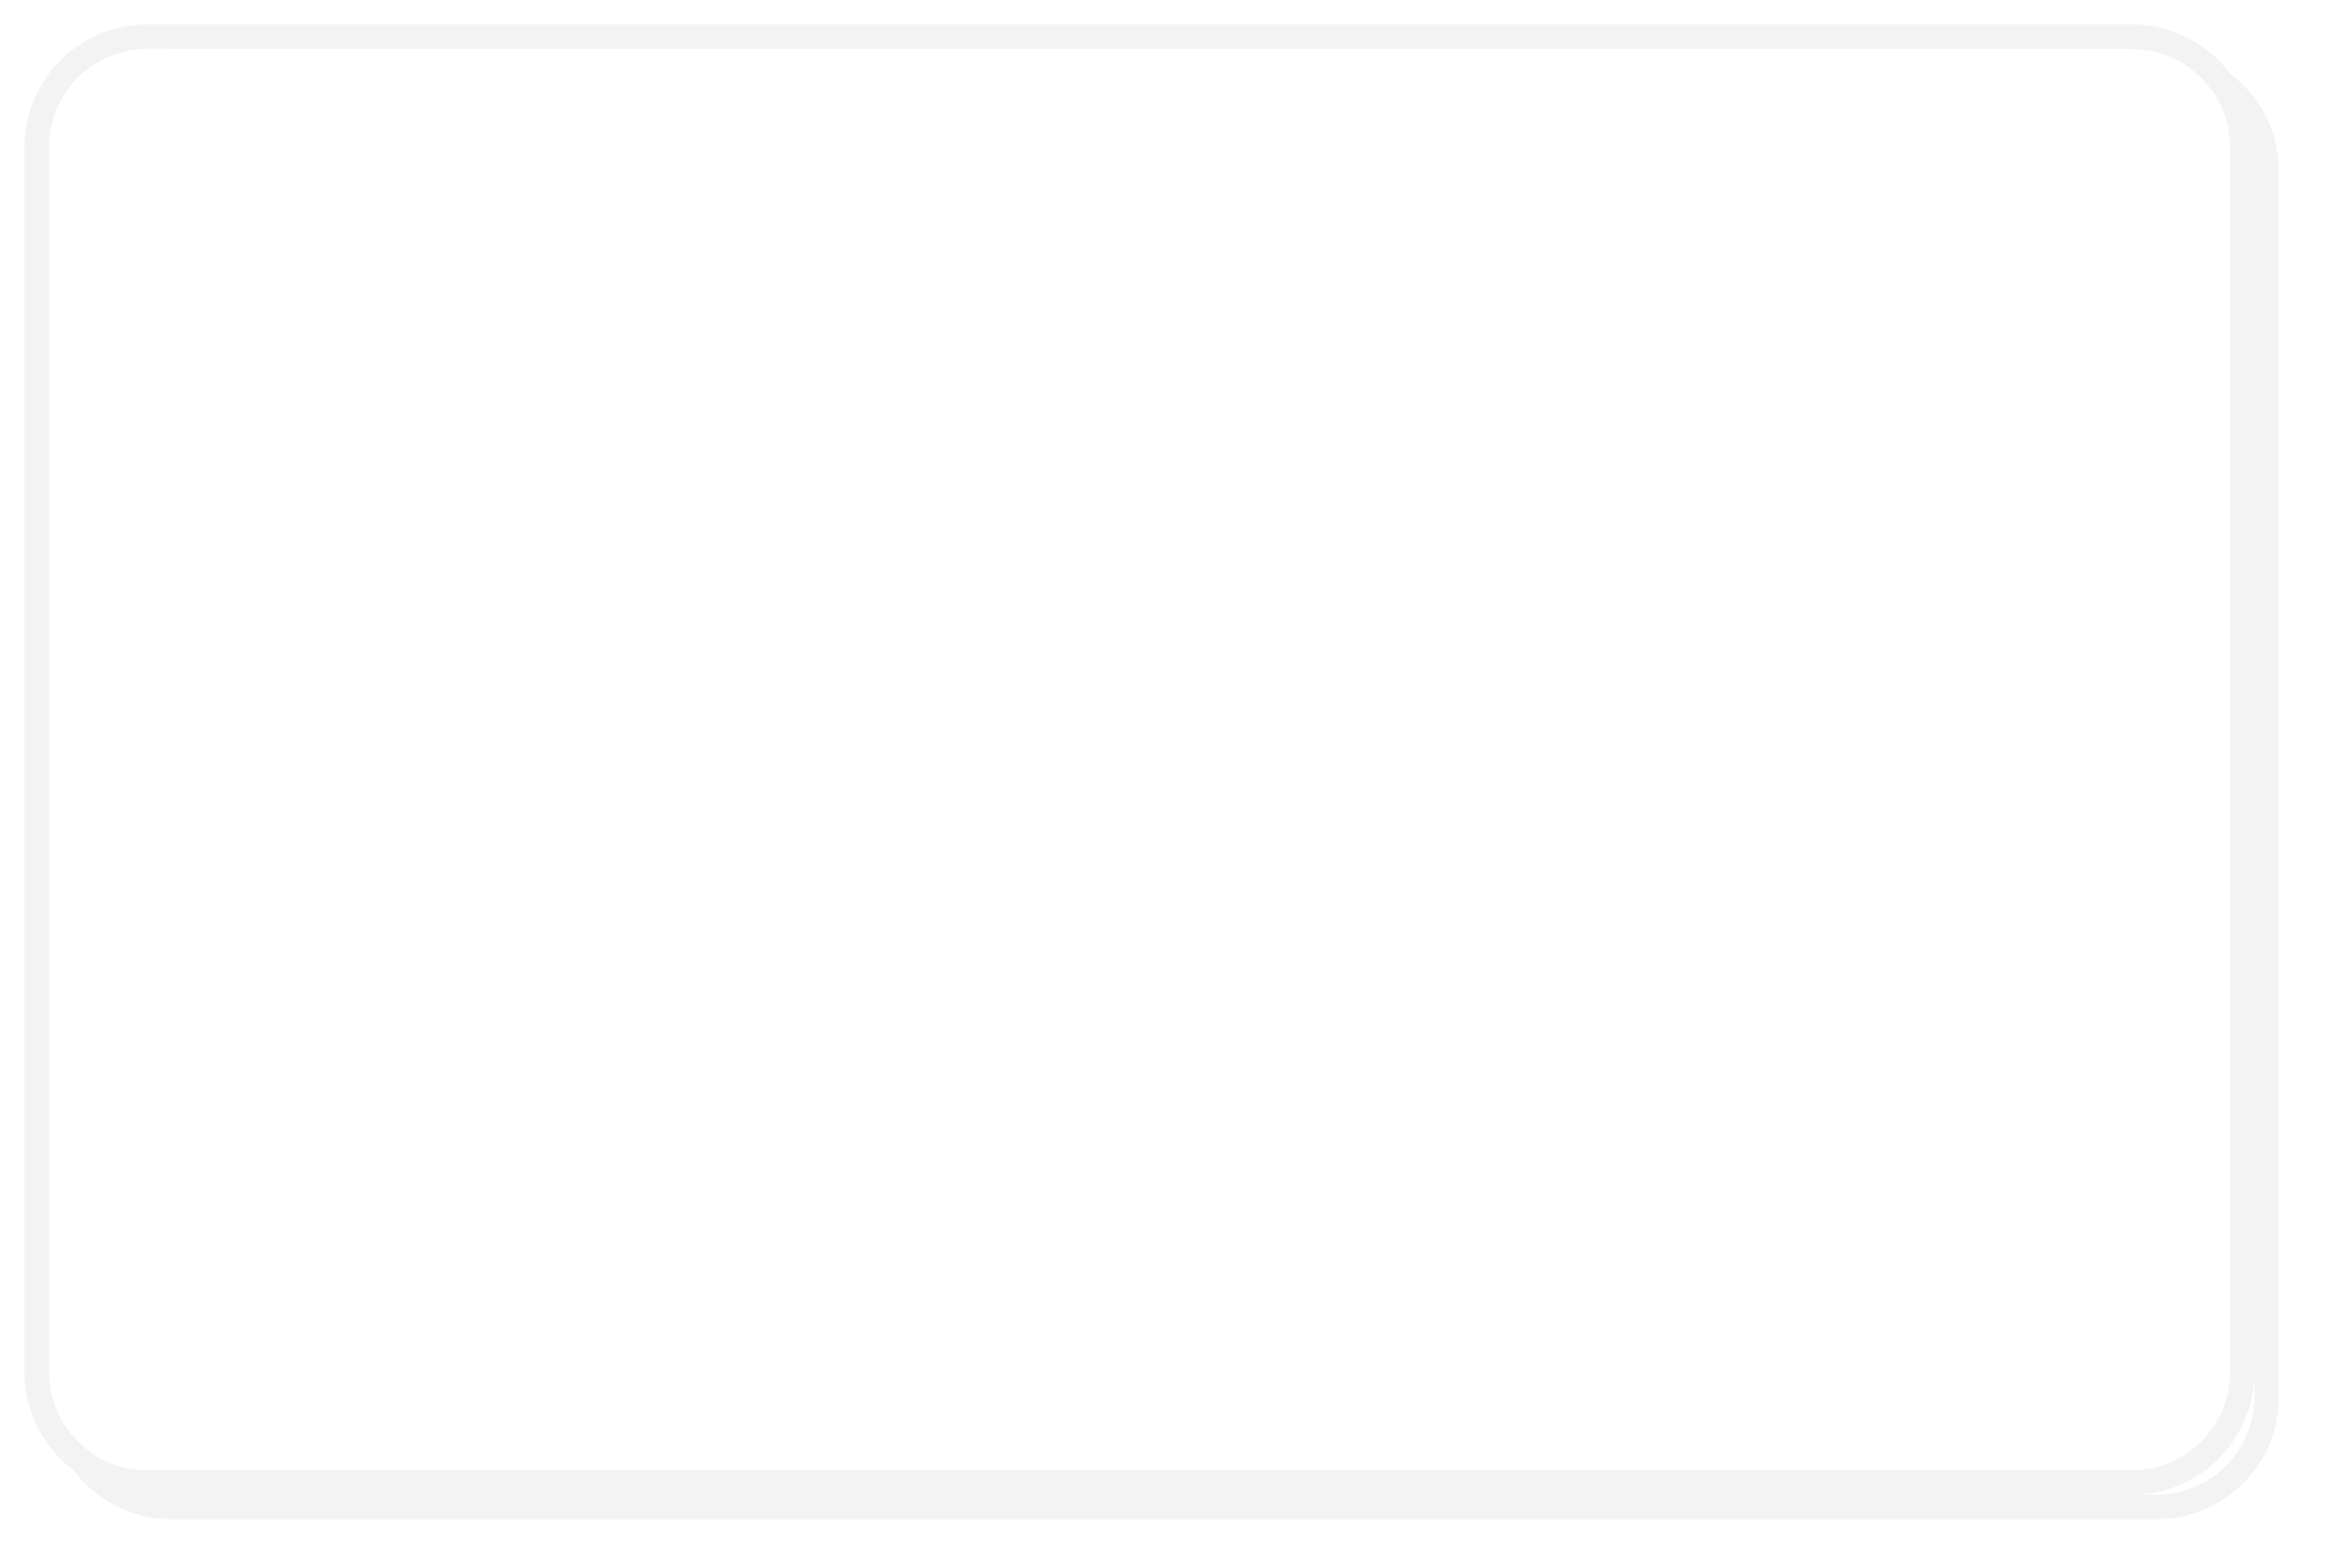 ﻿<?xml version="1.0" encoding="utf-8"?>
<svg version="1.1" xmlns:xlink="http://www.w3.org/1999/xlink" width="95px" height="64px" xmlns="http://www.w3.org/2000/svg">
  <defs>
    <filter x="96px" y="10px" width="95px" height="64px" filterUnits="userSpaceOnUse" id="filter113">
      <feOffset dx="1" dy="1" in="SourceAlpha" result="shadowOffsetInner" />
      <feGaussianBlur stdDeviation="1" in="shadowOffsetInner" result="shadowGaussian" />
      <feComposite in2="shadowGaussian" operator="atop" in="SourceAlpha" result="shadowComposite" />
      <feColorMatrix type="matrix" values="0 0 0 0 0.722  0 0 0 0 0.722  0 0 0 0 0.757  0 0 0 1 0  " in="shadowComposite" />
    </filter>
    <g id="widget114">
      <path d="M 98 16  A 4 4 0 0 1 102 12 L 183 12  A 4 4 0 0 1 187 16 L 187 66  A 4 4 0 0 1 183 70 L 102 70  A 4 4 0 0 1 98 66 L 98 16  Z " fill-rule="nonzero" fill="#ffffff" stroke="none" />
      <path d="M 97.5 16  A 4.5 4.5 0 0 1 102 11.5 L 183 11.5  A 4.5 4.5 0 0 1 187.5 16 L 187.5 66  A 4.5 4.5 0 0 1 183 70.5 L 102 70.5  A 4.5 4.5 0 0 1 97.5 66 L 97.5 16  Z " stroke-width="1" stroke="#f2f2f2" fill="none" stroke-opacity="0.992" />
    </g>
  </defs>
  <g transform="matrix(1 0 0 1 -96 -10 )">
    <use xlink:href="#widget114" filter="url(#filter113)" />
    <use xlink:href="#widget114" />
  </g>
</svg>
